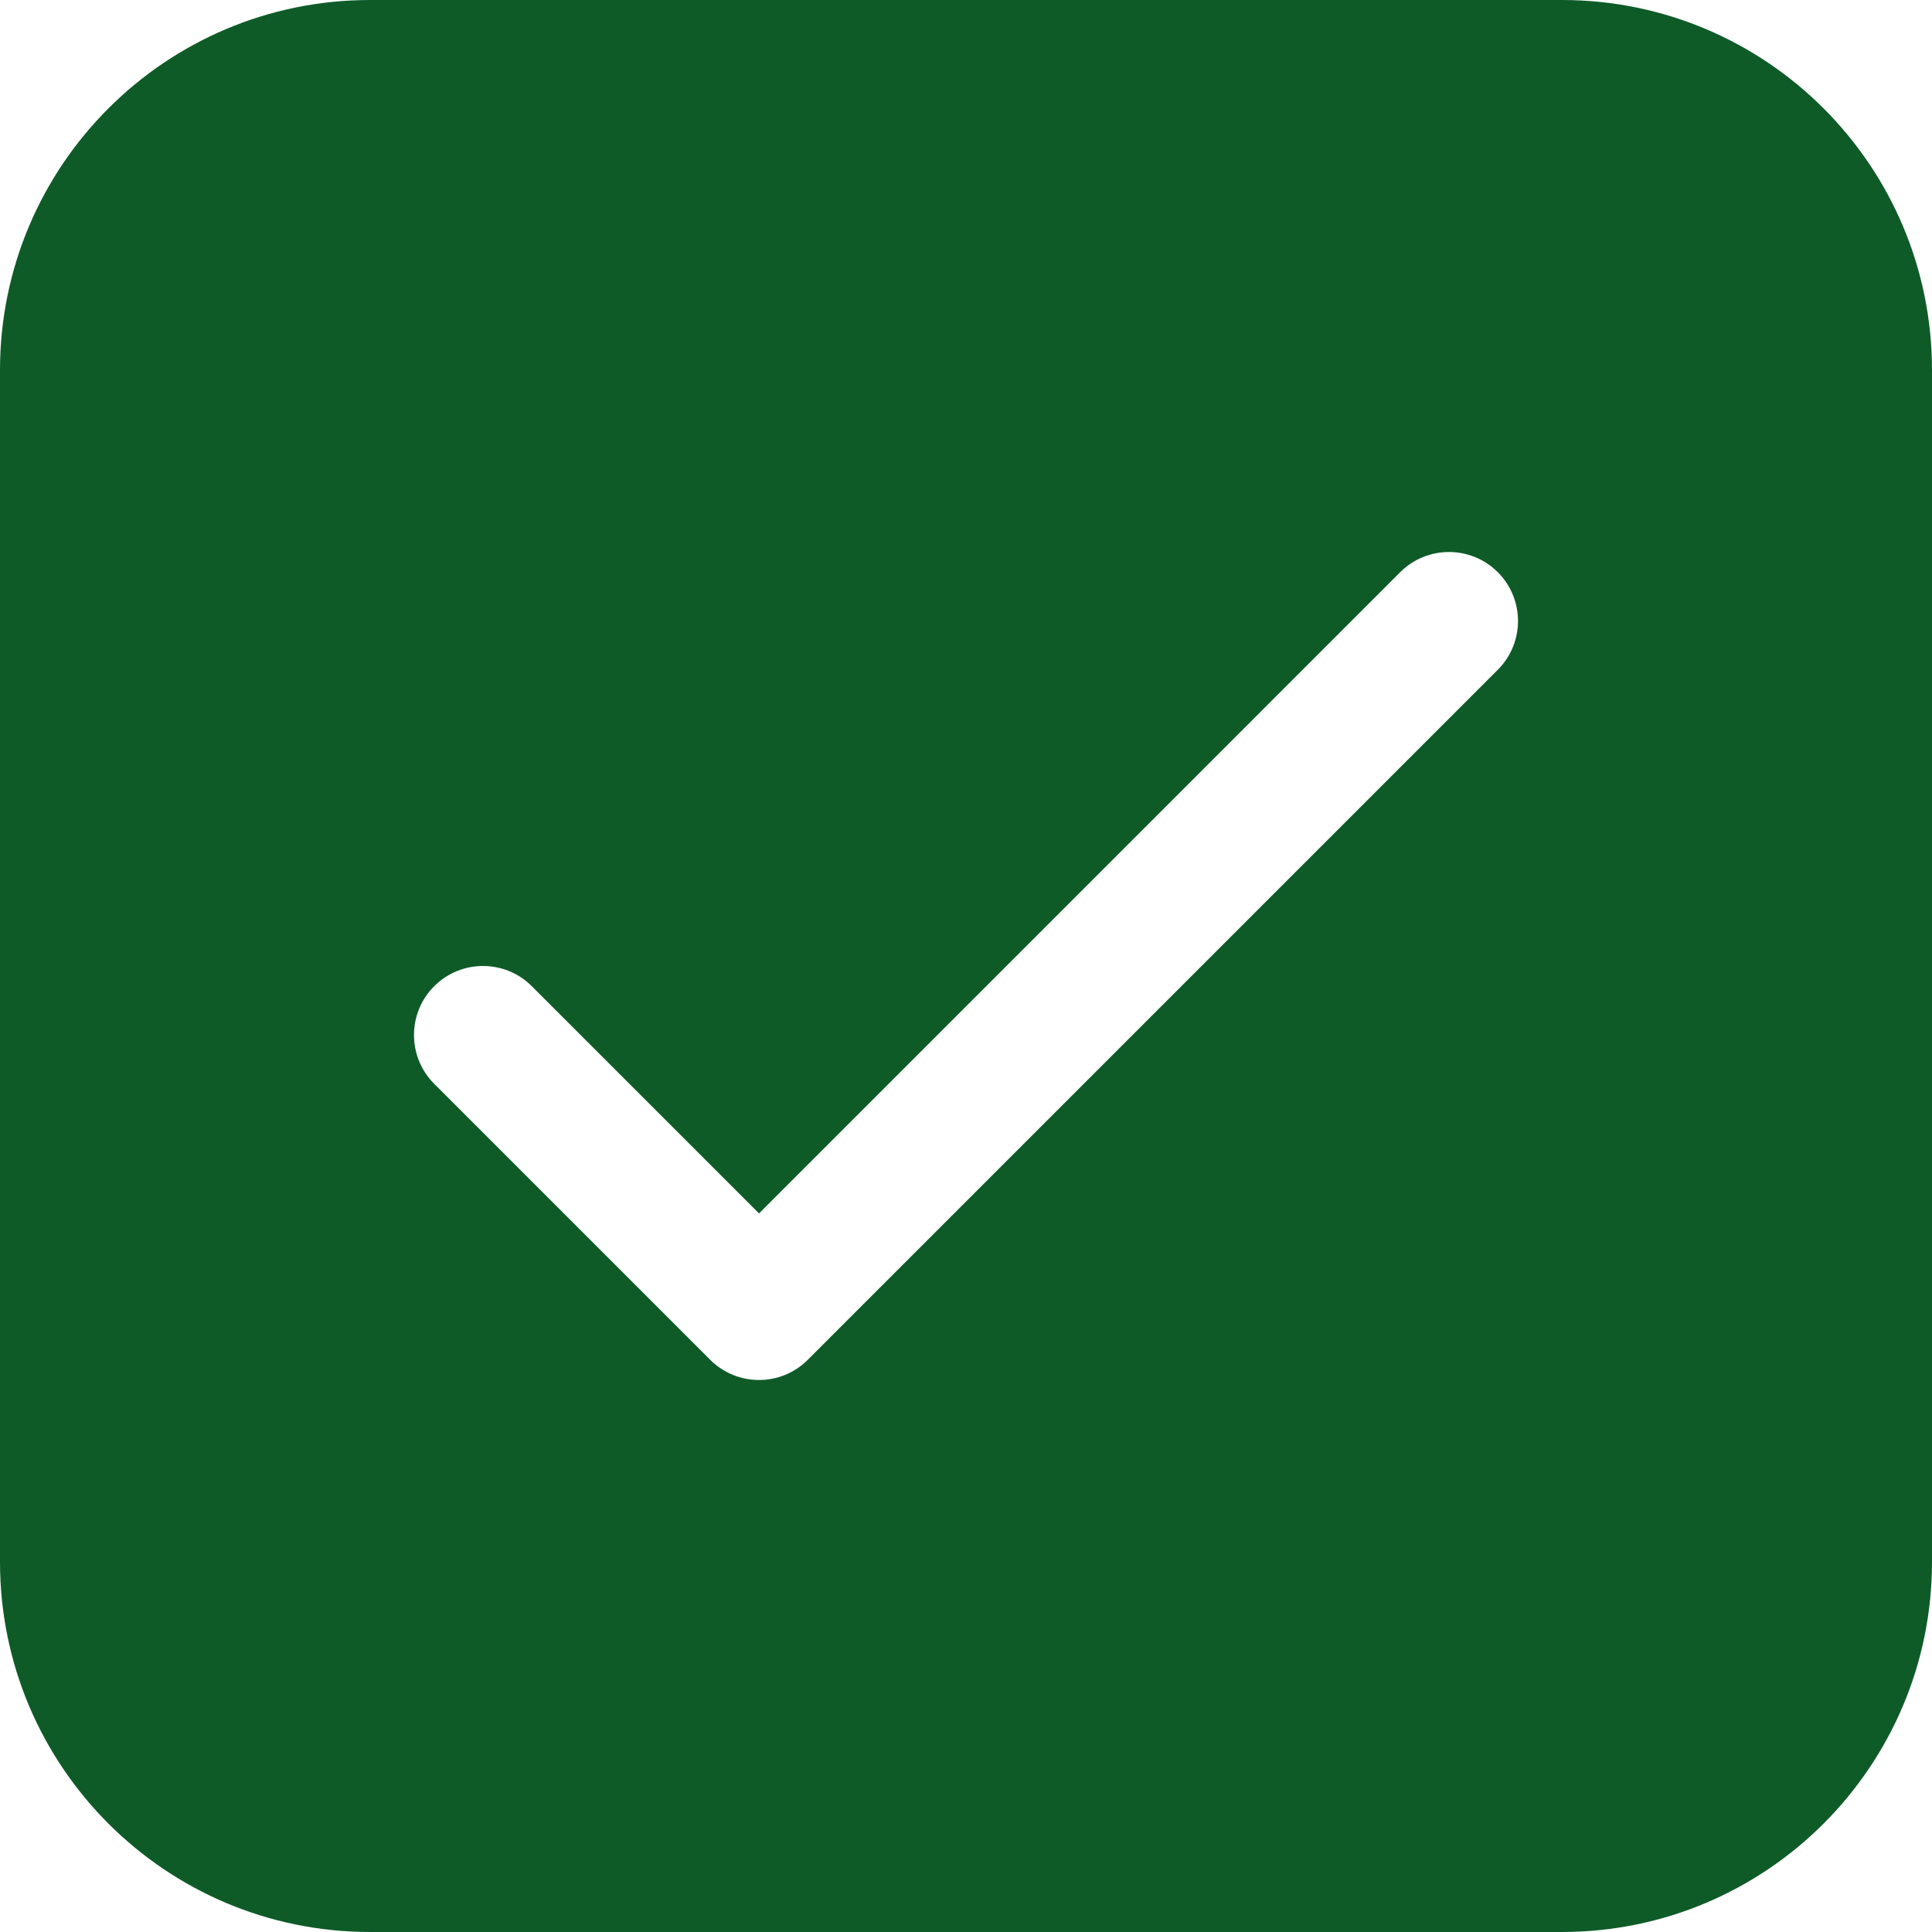 <svg width="30" height="30" viewBox="0 0 30 30" fill="none" xmlns="http://www.w3.org/2000/svg">
<path d="M0 5.747C0 2.573 2.573 0 5.747 0H24.253C27.427 0 30 2.573 30 5.747V24.253C30 27.427 27.427 30 24.253 30H5.747C2.573 30 0 27.427 0 24.253V5.747ZM23.258 10.4C23.676 9.982 23.676 9.304 23.258 8.885C22.839 8.467 22.161 8.467 21.742 8.885L11.786 18.842L8.258 15.314C7.839 14.895 7.161 14.895 6.742 15.314C6.324 15.732 6.324 16.411 6.742 16.829L11.028 21.115C11.447 21.533 12.125 21.533 12.543 21.115L23.258 10.4Z" fill="#0E5B28"/>
</svg>
